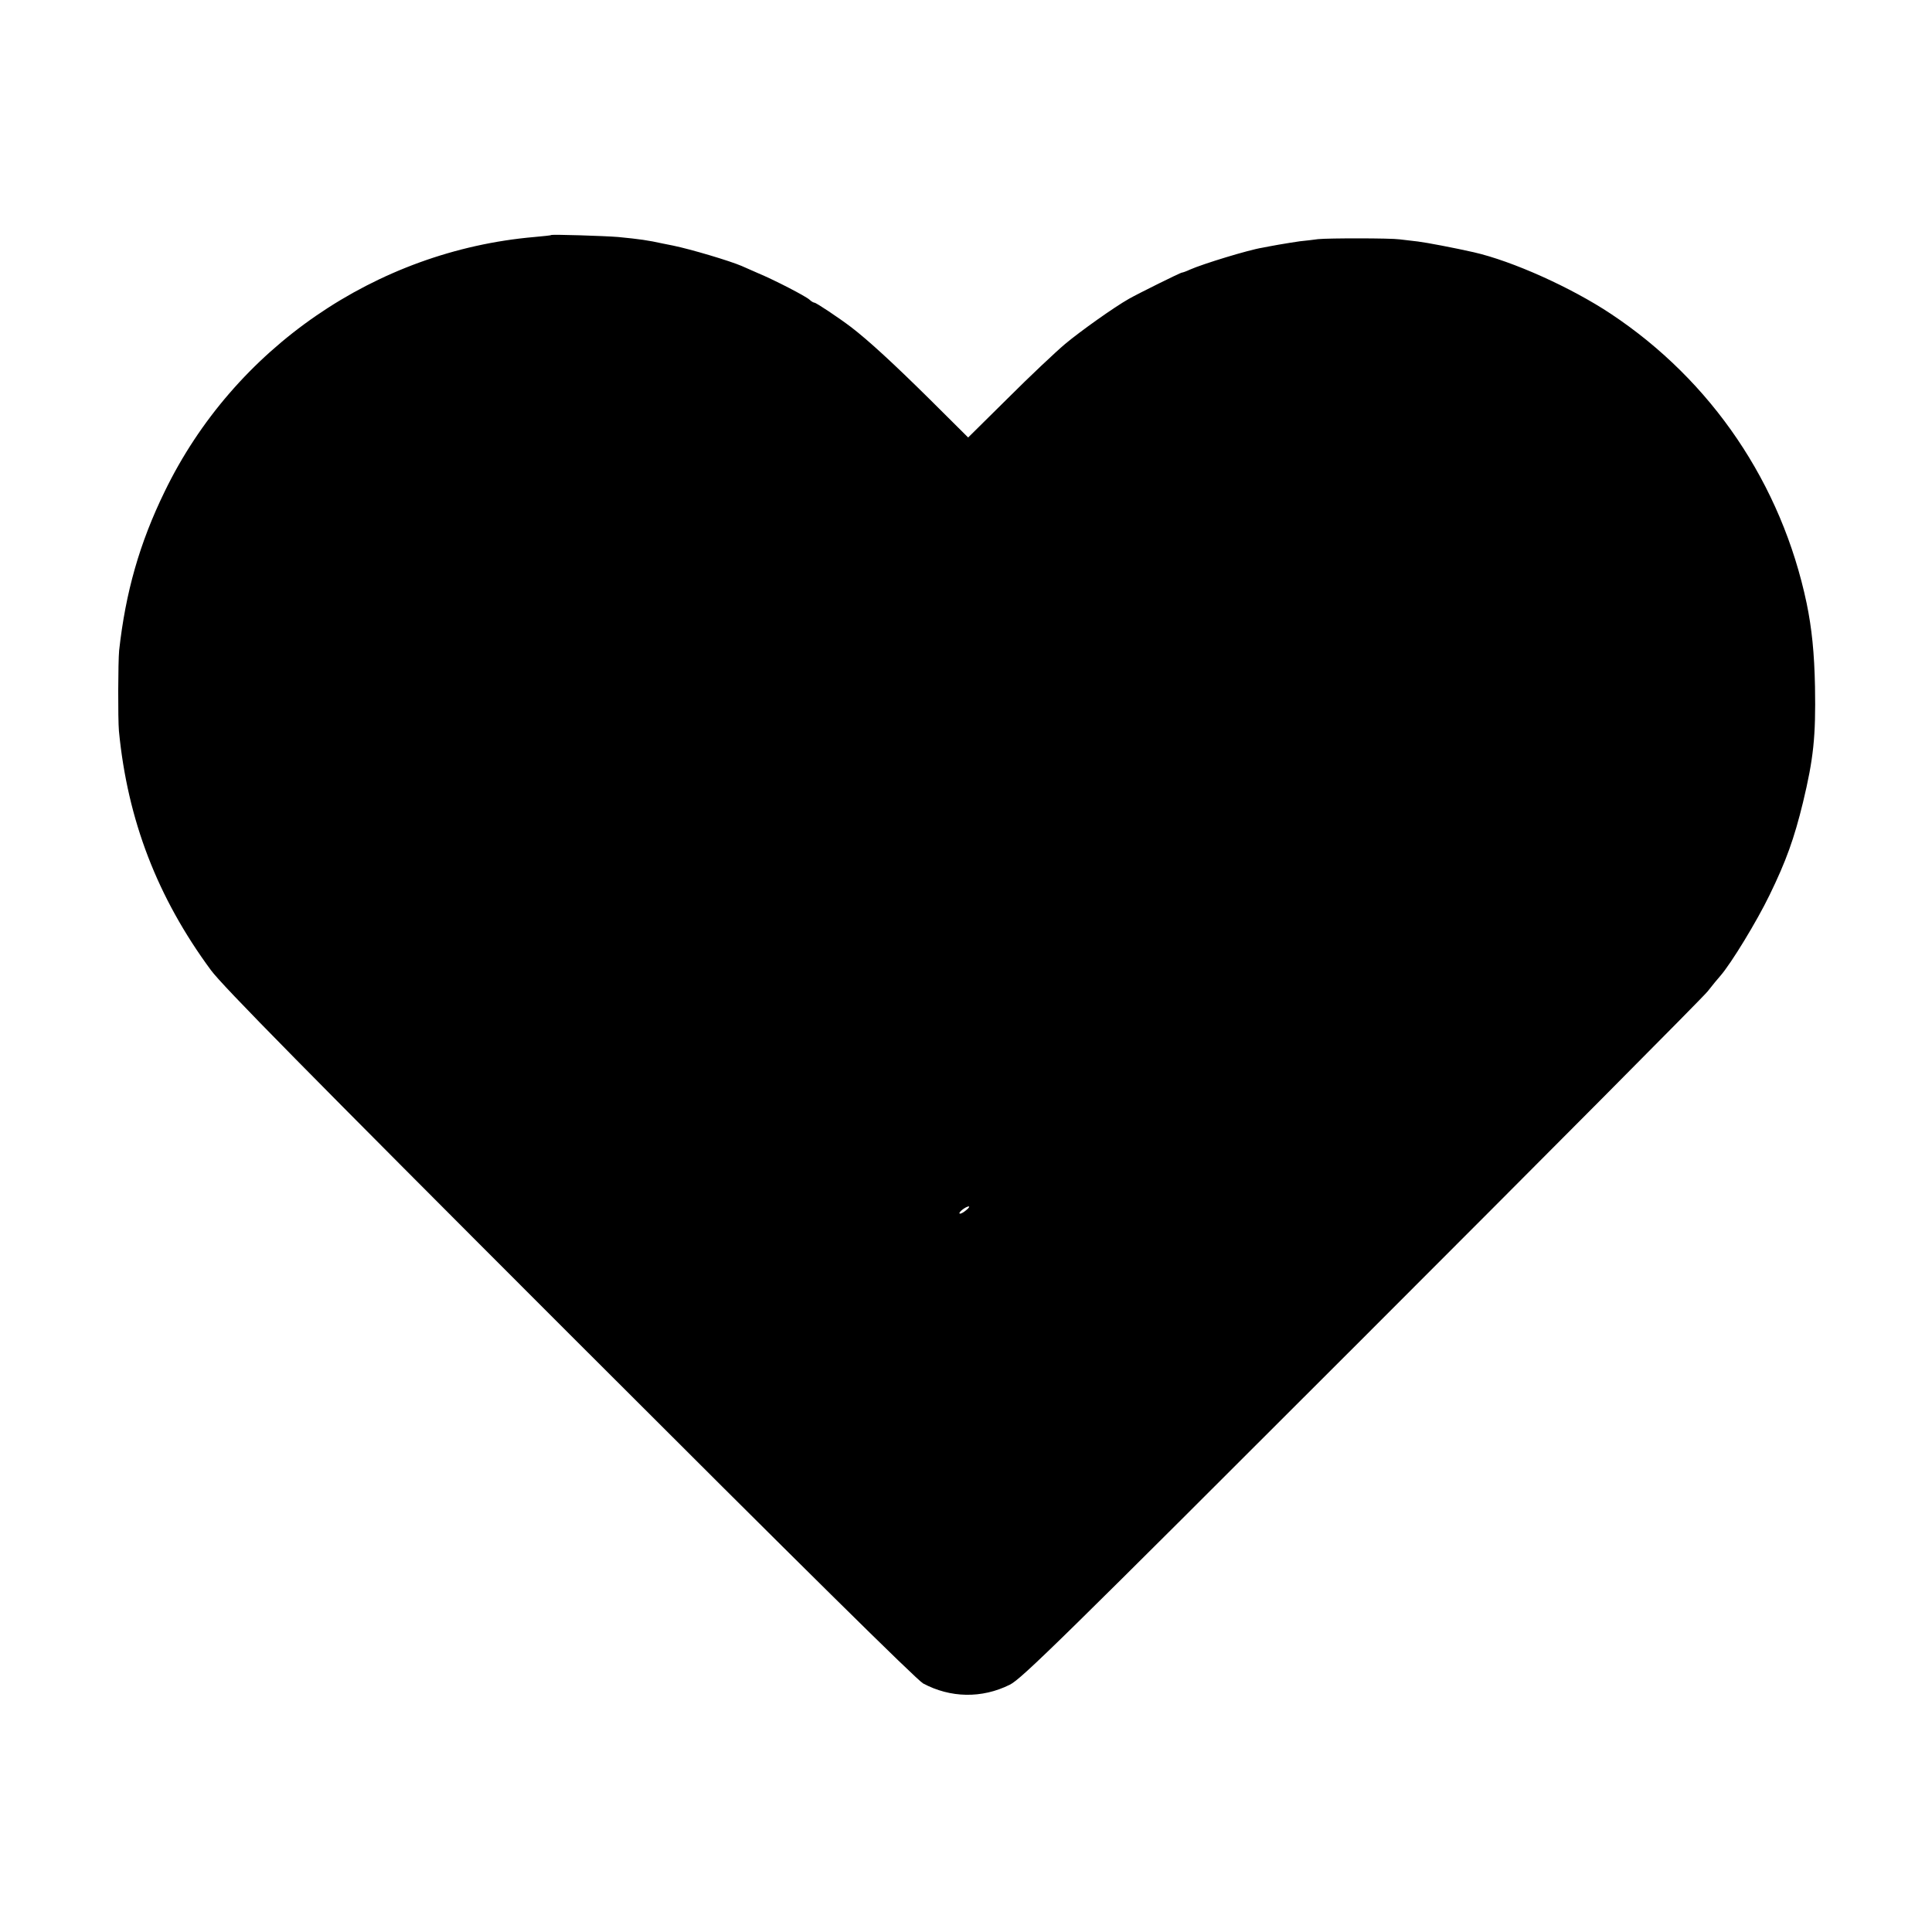<?xml version="1.0" standalone="no"?>
<!DOCTYPE svg PUBLIC "-//W3C//DTD SVG 20010904//EN"
 "http://www.w3.org/TR/2001/REC-SVG-20010904/DTD/svg10.dtd">
<svg version="1.0" xmlns="http://www.w3.org/2000/svg"
 width="900pt" height="900pt" viewBox="0 0 900 900"
 preserveAspectRatio="xMidYMid meet">
<g transform="translate(0,900) scale(0.1,-0.1)"
fill="#000000" stroke="none">
<path d="M2567 7905 c-1 -2 -36 -5 -77 -9 -739 -64 -1400 -519 -1723 -1186
-117 -240 -182 -469 -212 -740 -5 -53 -6 -317 -1 -375 40 -415 179 -776 429
-1115 54 -73 440 -465 1671 -1696 1085 -1085 1616 -1609 1646 -1626 127 -68
274 -71 404 -6 54 26 243 212 1636 1605 866 866 1593 1597 1615 1625 22 28 48
60 59 72 50 57 171 256 229 376 78 160 115 264 156 432 49 204 60 306 56 538
-3 158 -15 274 -39 390 -117 556 -442 1036 -912 1348 -185 123 -459 246 -639
287 -88 20 -219 45 -260 50 -27 3 -66 8 -85 10 -43 6 -331 6 -380 1 -19 -3
-57 -7 -85 -10 -27 -4 -72 -11 -100 -16 -27 -5 -61 -11 -75 -14 -63 -10 -276
-75 -337 -102 -17 -8 -34 -14 -38 -14 -6 0 -204 -98 -246 -122 -69 -39 -225
-150 -297 -210 -45 -38 -166 -152 -267 -253 l-185 -183 -178 177 c-172 170
-284 273 -367 337 -58 44 -163 114 -171 114 -4 0 -15 6 -23 14 -19 17 -164 92
-241 124 -30 13 -64 28 -75 33 -56 24 -237 78 -320 95 -11 2 -31 6 -45 9 -73
16 -109 21 -211 31 -62 5 -307 13 -312 9z m1932 -4544 c-13 -11 -26 -17 -29
-14 -6 6 30 33 43 33 5 0 -1 -9 -14 -19z"/>
</g>
</svg>
